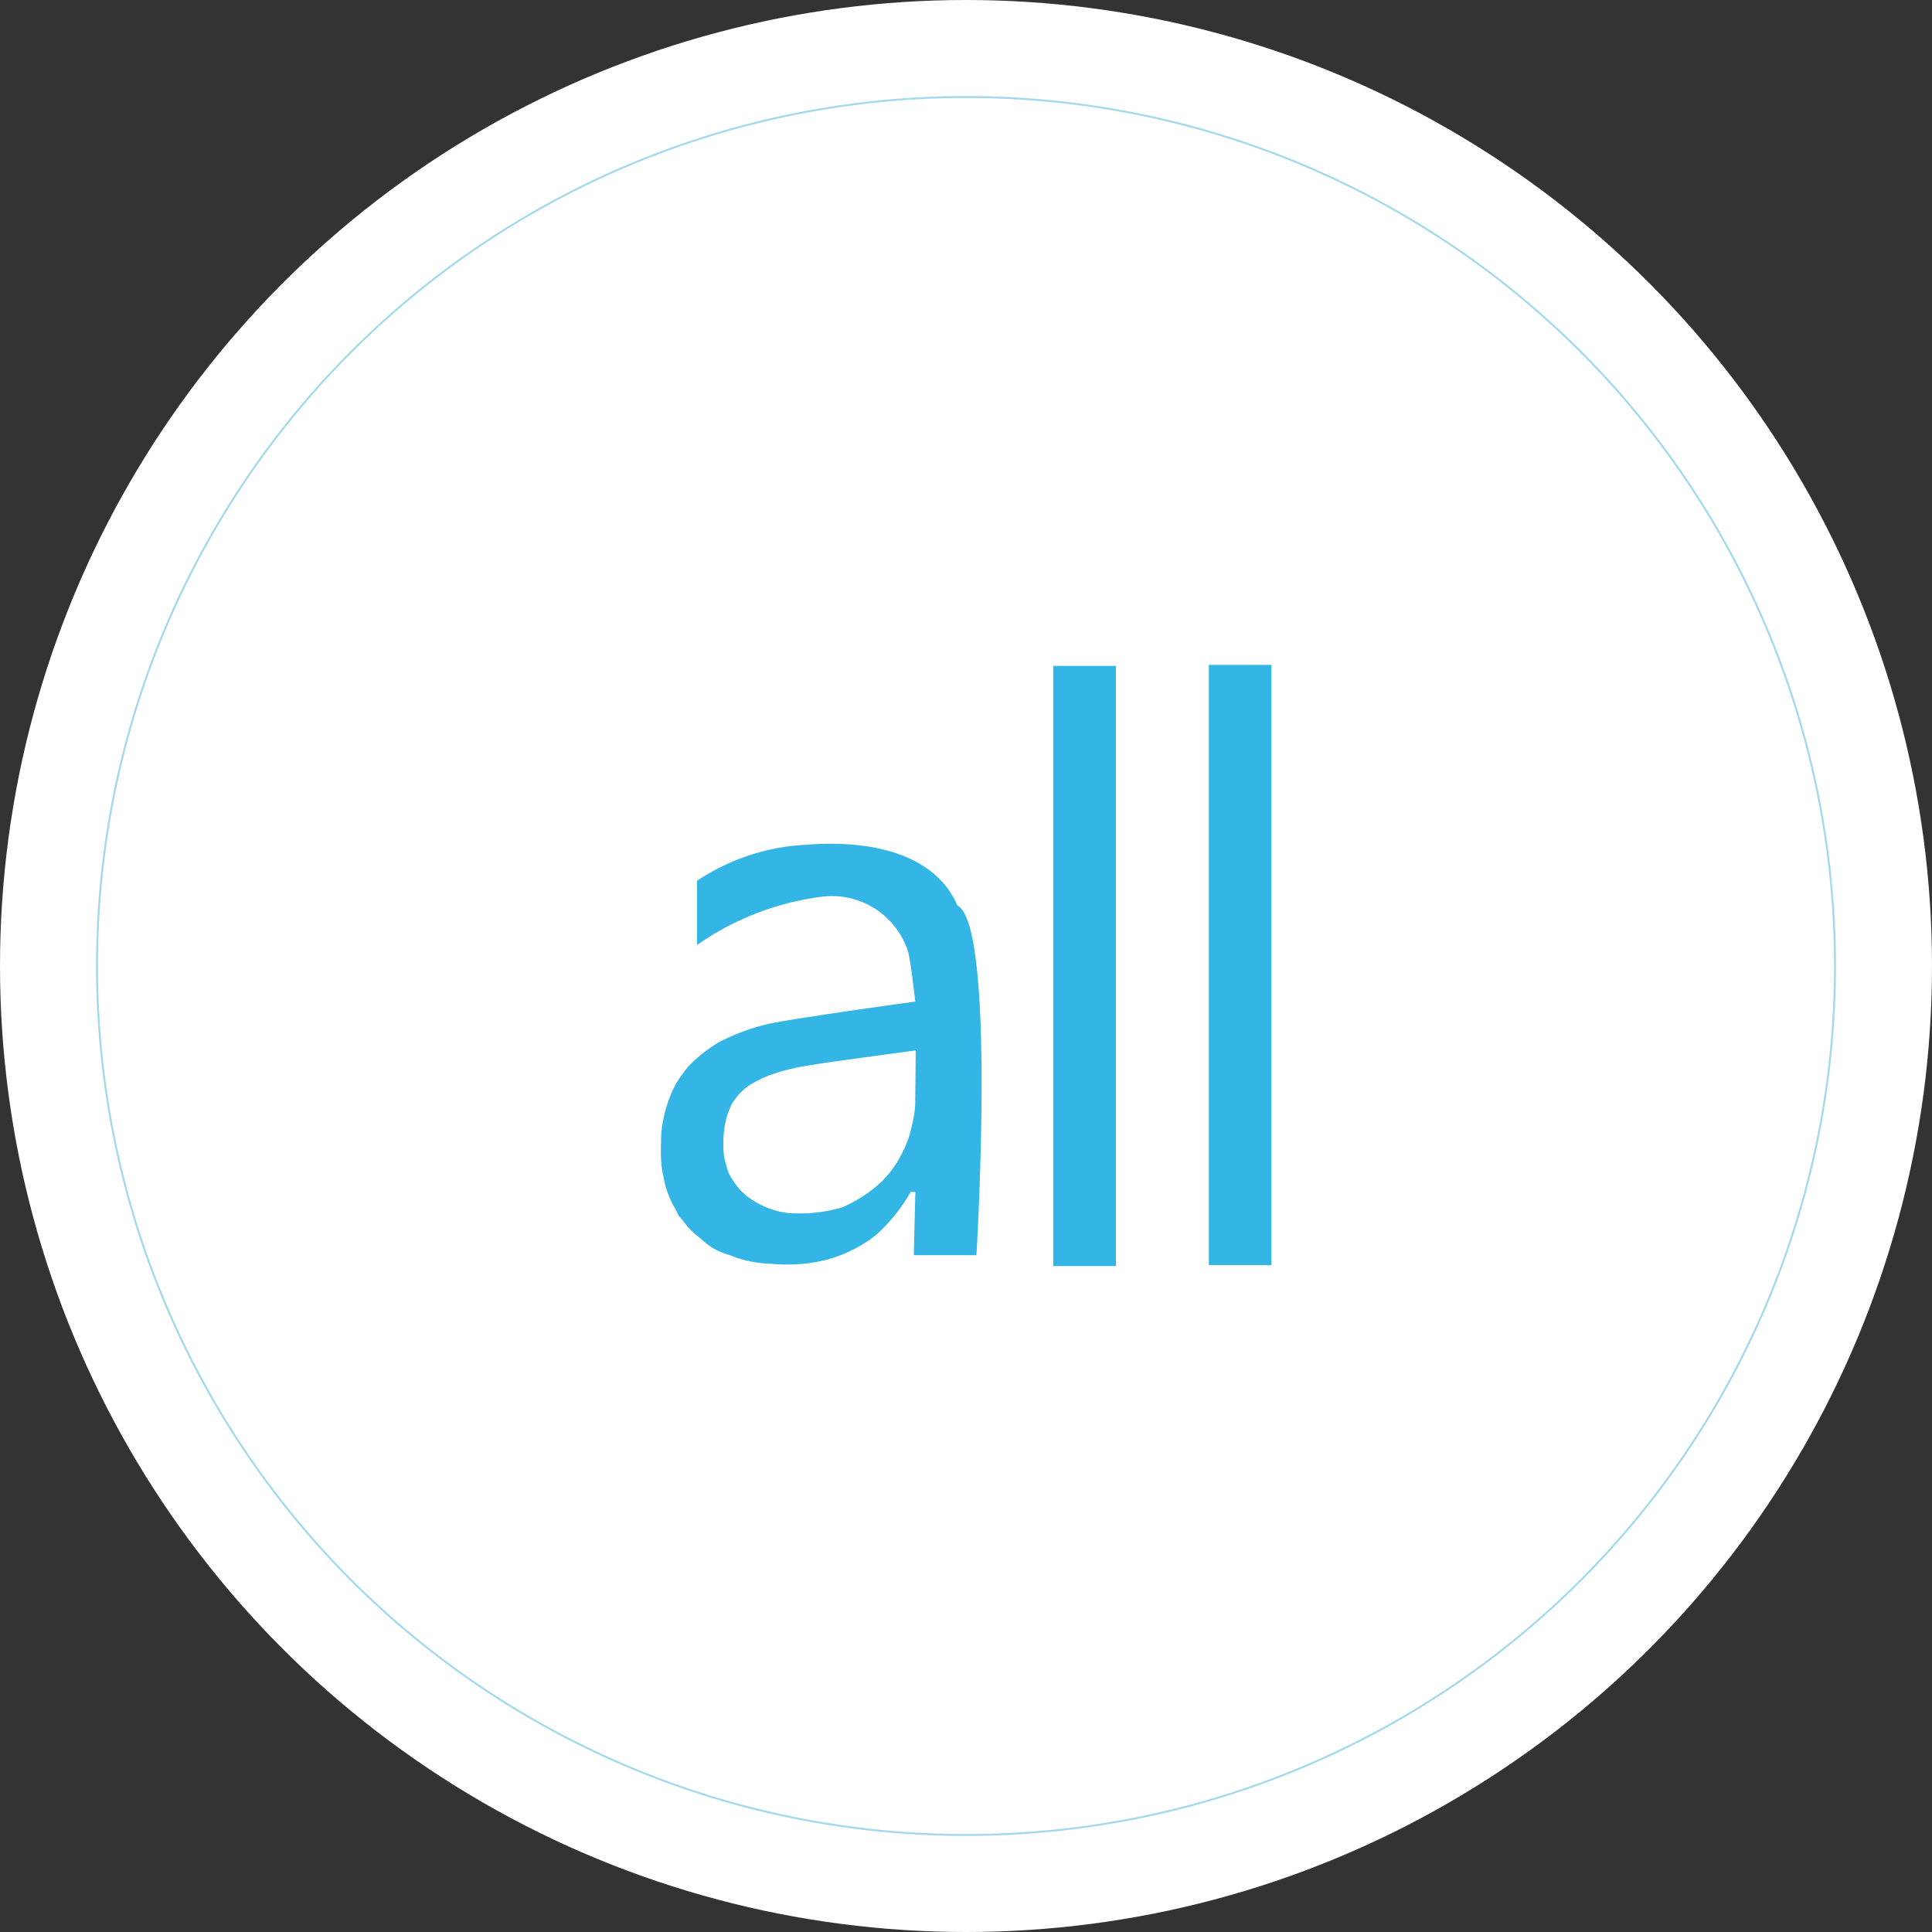 <svg xmlns="http://www.w3.org/2000/svg" width="50" height="50" viewBox="0 0 50 50">
  <rect x="0" y="0" width="50" height="50" fill="#333333" stroke="none"/>
  <g id="Group_4912" data-name="Group 4912" transform="translate(1998 -6508)">
    <g id="Group_3693" data-name="Group 3693" transform="translate(-1998 6508)">
      <circle id="Ellipse_834" data-name="Ellipse 834" cx="25" cy="25" r="25" fill="#fff"/>
    </g>
    <g id="Group_3694" data-name="Group 3694" transform="translate(-1995.49 6510.51)">
      <circle id="Ellipse_834-2" data-name="Ellipse 834" cx="22.49" cy="22.49" r="22.49" transform="translate(0 0)" fill="none" stroke="#a3d9ea" stroke-width="0.05"/>
    </g>
    <rect id="Rectangle_2905" data-name="Rectangle 2905" width="1.621" height="15.533" transform="translate(-1970.742 6525.233)" fill="#33b5e5"/>
    <rect id="Rectangle_2906" data-name="Rectangle 2906" width="1.621" height="15.533" transform="translate(-1966.715 6525.207)" fill="#33b5e5"/>
    <path id="Path_1966" data-name="Path 1966" d="M-124.234,96.026V94.365a5.562,5.562,0,0,1,2.833-.934c1.837-.148,3.378.327,3.906,1.572,1.012.514.493,9.05.493,9.05h-1.621l.04-1.633-.887-.251.2-.223c.059-.066.216-.3.216-.3s.1-.173.182-.345a3.54,3.54,0,0,0,.135-.344s.06-.218.1-.414a2.916,2.916,0,0,0,.05-.37l.014-1.42-1.215.166-1.1.151-.672.109a5.636,5.636,0,0,0-.662.171,2.974,2.974,0,0,0-.7.334,1.627,1.627,0,0,0-.414.463,2.085,2.085,0,0,0-.2.715,3.409,3.409,0,0,0-.015.435,1.6,1.6,0,0,0,.08.445.928.928,0,0,0,.12.3,2.282,2.282,0,0,0,.241.329,1.8,1.8,0,0,0,.459.342,2.122,2.122,0,0,0,.765.248,3.917,3.917,0,0,0,1.412-.146,3.608,3.608,0,0,0,1.021-.667l.882.265h-.132a4.446,4.446,0,0,1-.9,1.12,3.537,3.537,0,0,1-1.193.615,4.129,4.129,0,0,1-.665.126,4.649,4.649,0,0,1-.648.016,1.847,1.847,0,0,1-.211-.016,2.982,2.982,0,0,1-1.094-.233,1.6,1.6,0,0,1-.723-.419,2.083,2.083,0,0,1-.471-.475c-.174-.21,0,.053-.226-.359a2.442,2.442,0,0,1-.265-.749,2.844,2.844,0,0,1-.063-.431,4.951,4.951,0,0,1,0-.515,2.106,2.106,0,0,1,.017-.319c.023-.178.074-.394.074-.394s.033-.129.078-.261.1-.27.1-.27a2.757,2.757,0,0,1,.13-.254,2.5,2.5,0,0,1,.151-.226,2.117,2.117,0,0,1,.172-.217,2.783,2.783,0,0,1,.217-.208s.1-.088.234-.187.309-.209.309-.209a5.692,5.692,0,0,1,.571-.258,4.884,4.884,0,0,1,.636-.2c.448-.129,3.89-.6,3.89-.6s-.034-.261-.071-.571-.1-.663-.1-.663a2.07,2.07,0,0,0-2.257-1.479A7.245,7.245,0,0,0-124.234,96.026Z" transform="translate(-1855.728 6436.431)" fill="#33b5e5"/>
  </g>
</svg>
